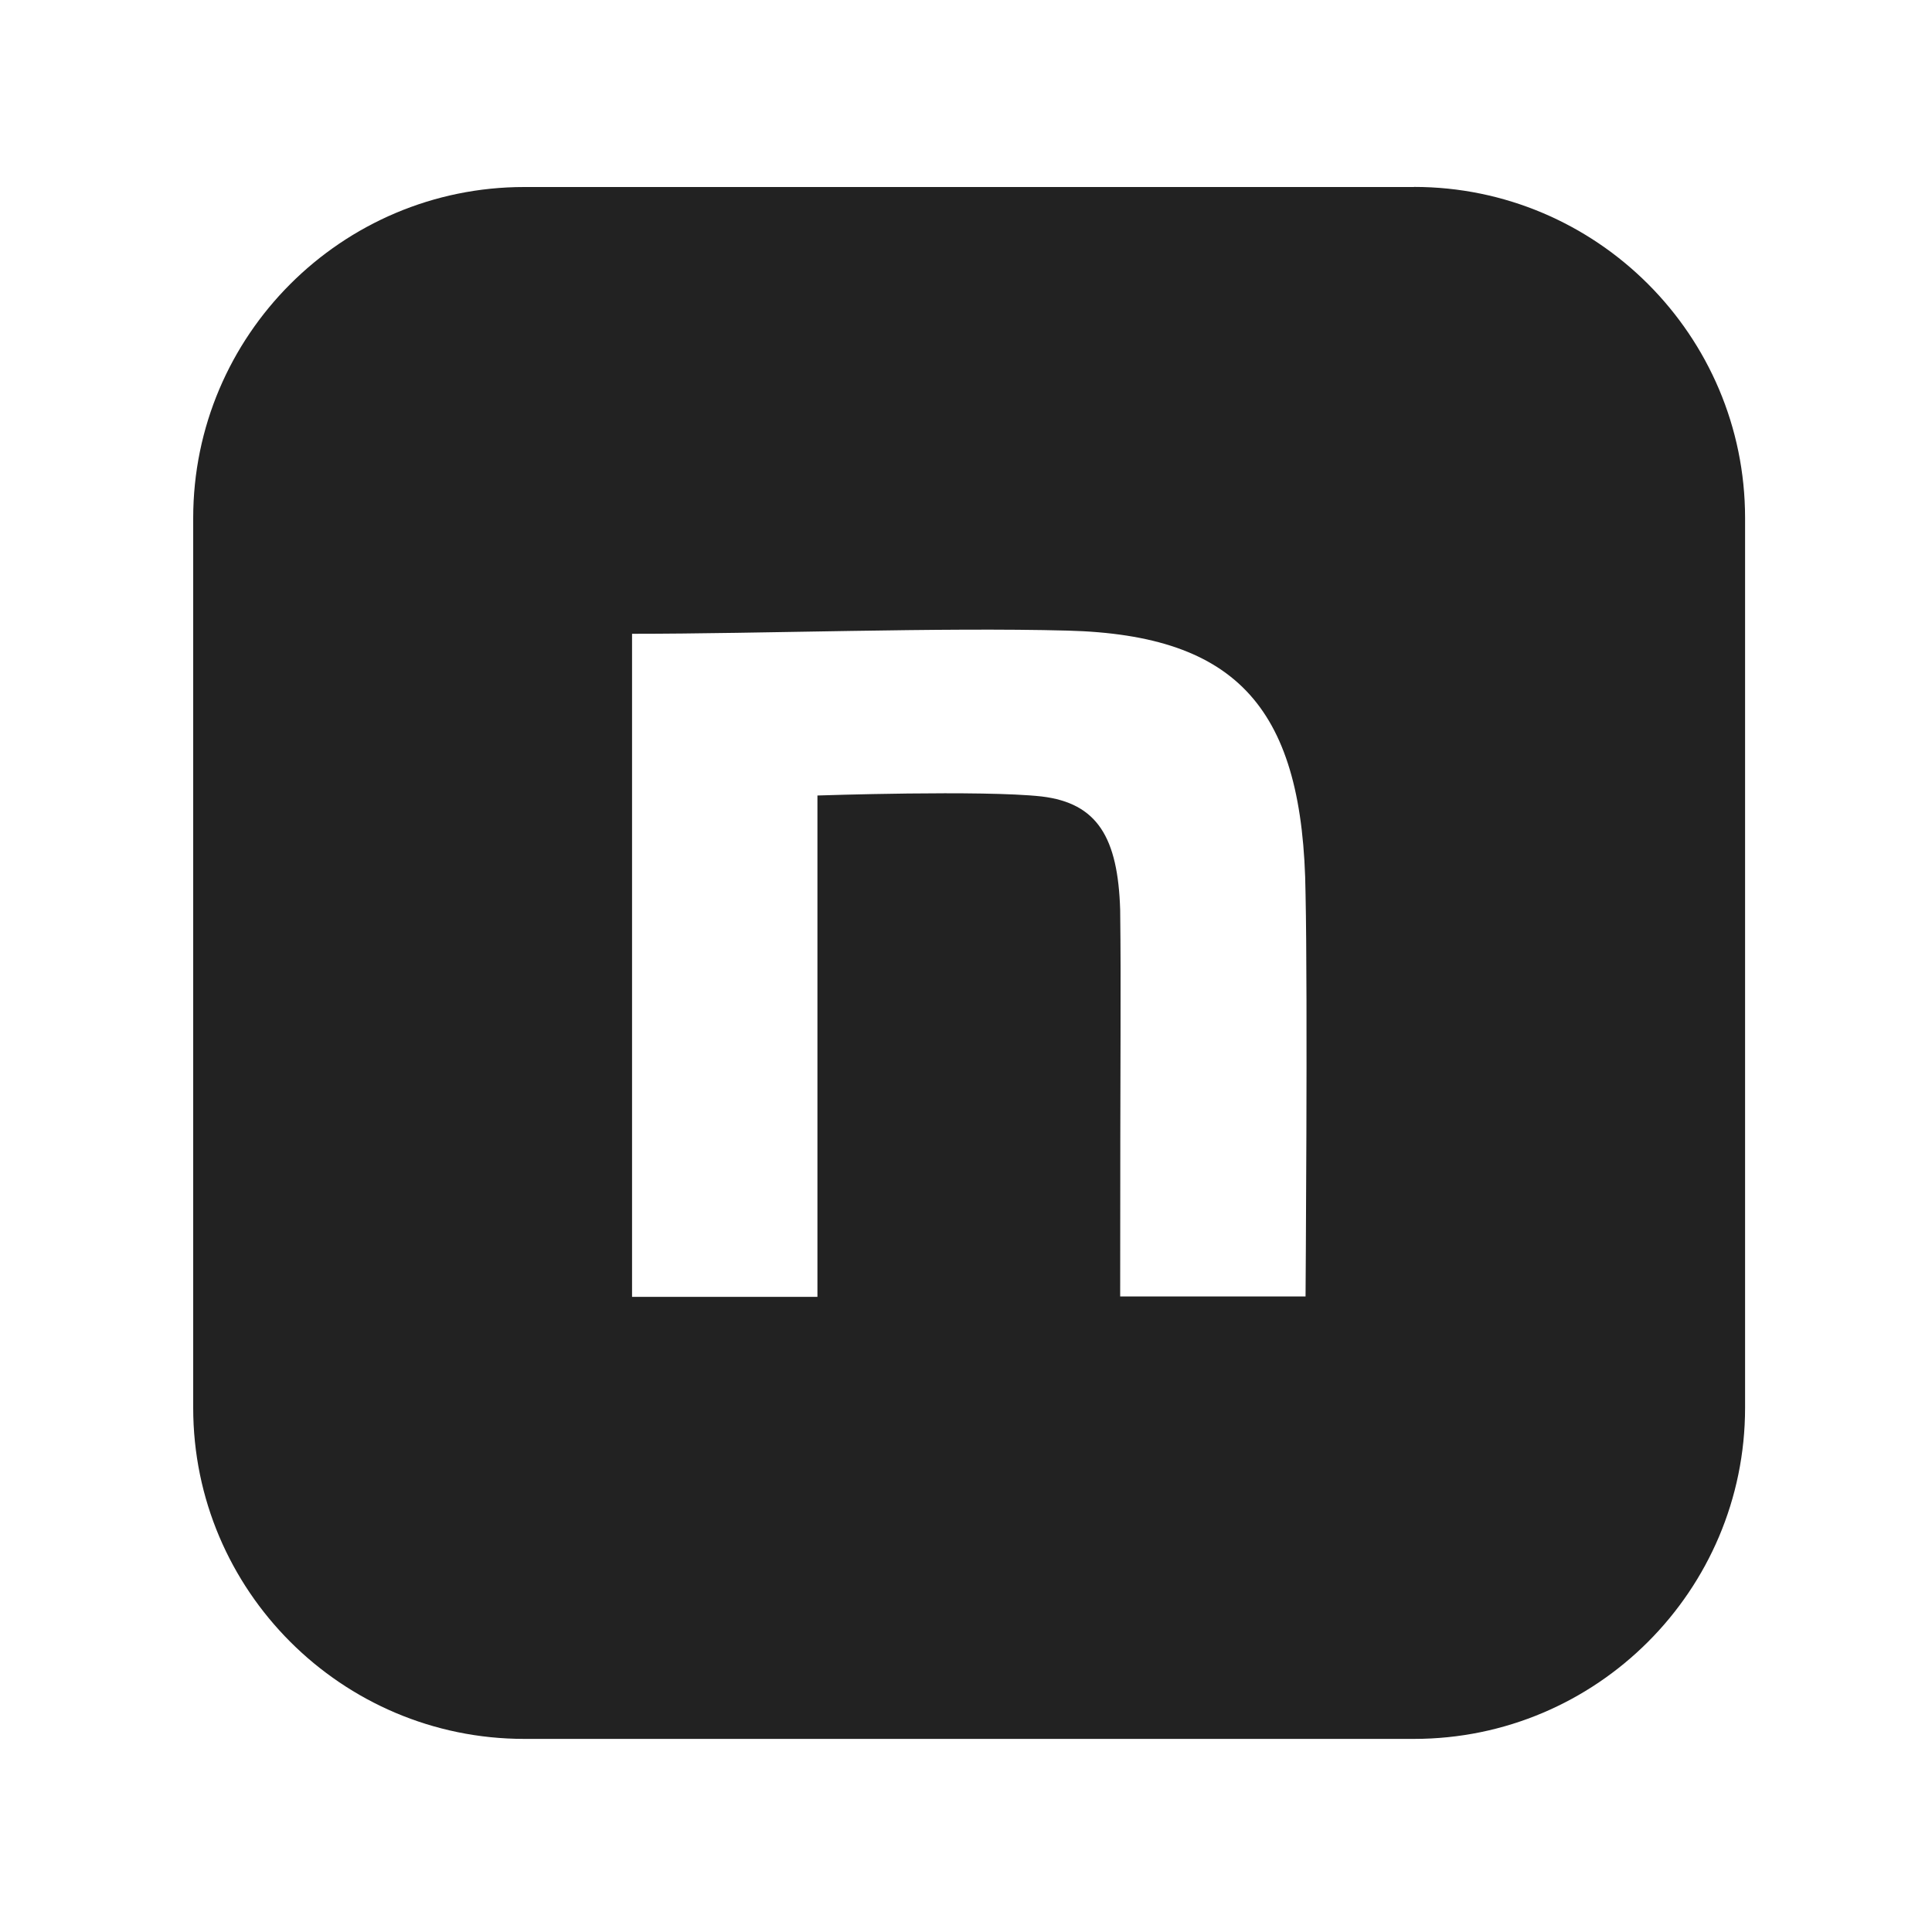 <?xml version="1.0" encoding="UTF-8"?>
<svg id="e" data-name="ICONS" xmlns="http://www.w3.org/2000/svg" width="20" height="20" viewBox="0 0 20 20">
  <path d="M14.638,1.936H5.427c-1.89,0-3.427,1.537-3.427,3.427v9.211c0,1.89,1.538,3.427,3.427,3.427h9.211c1.89,0,3.427-1.537,3.427-3.427V5.362c0-1.89-1.538-3.427-3.427-3.427ZM13.515,13.421h-1.919c0-2.703.01-3.149,0-4.001-.023-.75-.235-1.106-.813-1.175-.61-.068-2.321-.01-2.321-.01v5.19h-1.919v-6.864c1.345,0,3.186-.068,4.508-.033,1.772.046,2.442.819,2.464,2.726.023,1.081,0,4.168,0,4.168Z" fill="#222"/>
</svg>